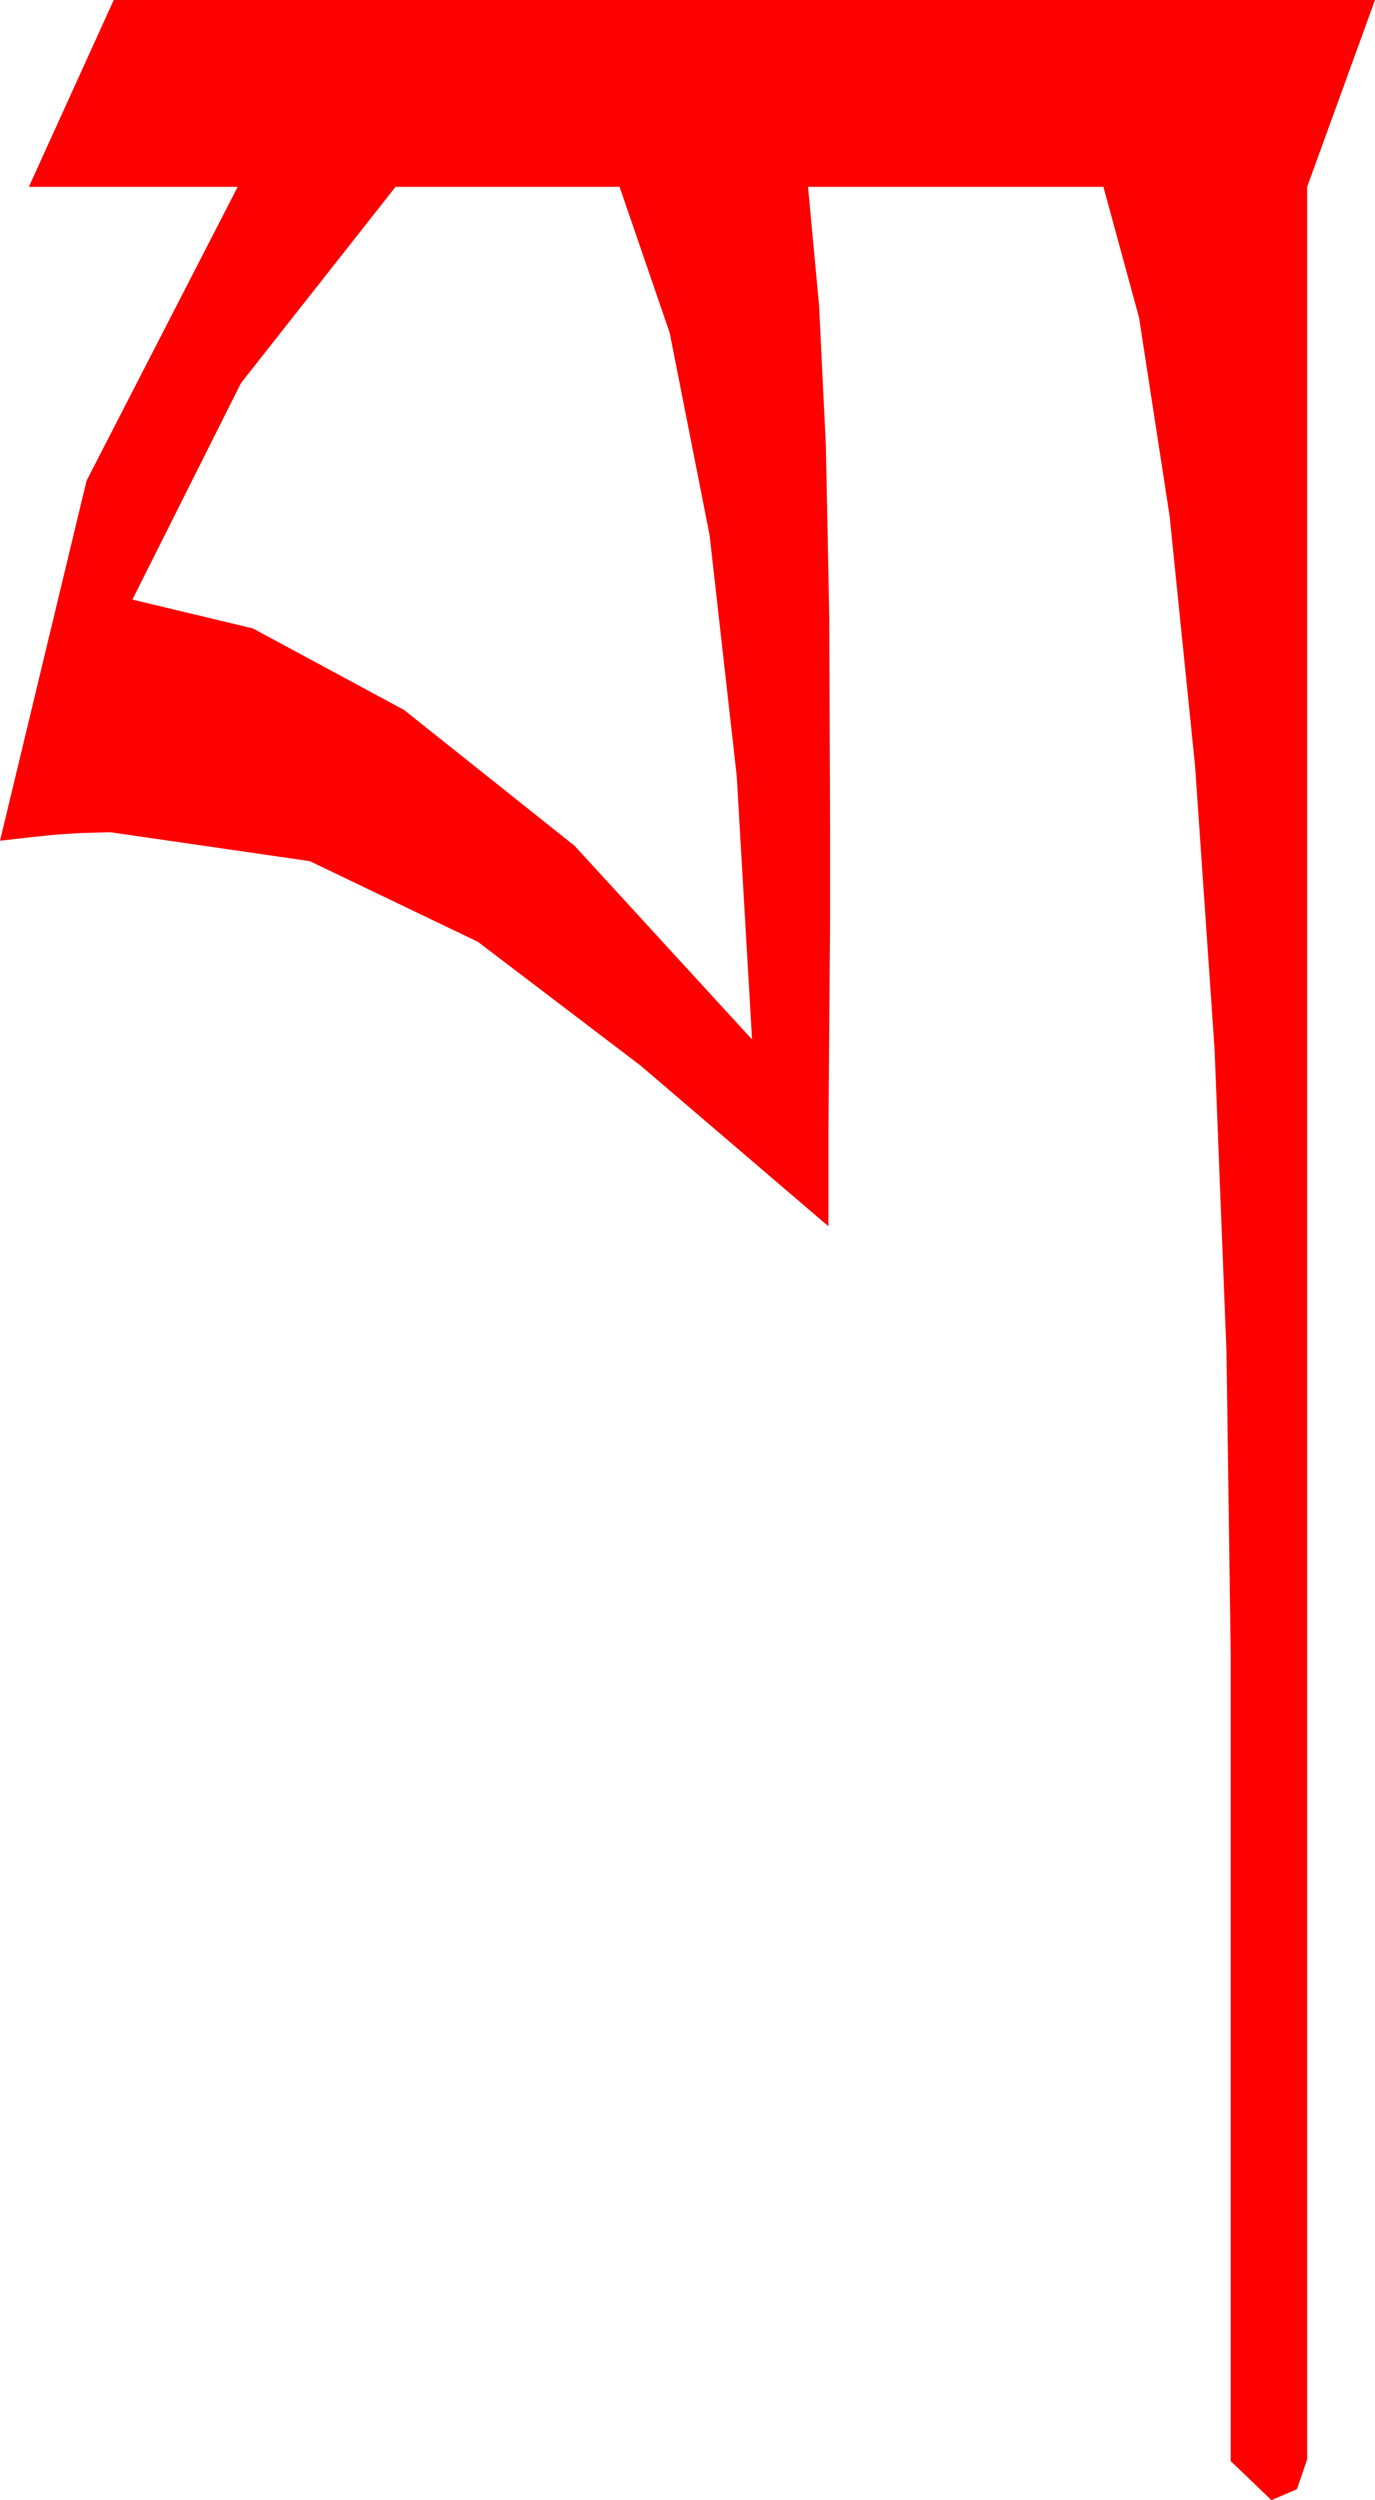 <?xml version="1.0" encoding="utf-8"?>
<!DOCTYPE svg PUBLIC "-//W3C//DTD SVG 1.1//EN" "http://www.w3.org/Graphics/SVG/1.1/DTD/svg11.dtd">
<svg width="23.73" height="43.125" xmlns="http://www.w3.org/2000/svg" xmlns:xlink="http://www.w3.org/1999/xlink" xmlns:xml="http://www.w3.org/XML/1998/namespace" version="1.1">
  <g>
    <g>
      <path style="fill:#FF0000;fill-opacity:1" d="M6.826,3.223L4.16,6.606 2.285,10.342 4.365,10.84 6.973,12.246 9.917,14.59 12.979,17.93 12.715,13.389 12.246,9.229 11.558,5.742 10.693,3.223 6.826,3.223z M1.963,0L23.73,0 22.559,3.223 22.559,42.422 22.383,42.935 21.943,43.125 21.24,42.451 21.24,28.564 21.167,23.32 20.962,18.105 20.625,13.213 20.186,8.906 19.658,5.479 19.043,3.223 13.945,3.223 14.136,5.273 14.253,7.69 14.312,10.664 14.326,14.385 14.326,15.85 14.312,17.651 14.297,19.541 14.297,21.152 11.06,18.384 8.247,16.245 5.347,14.854 1.904,14.355 1.362,14.37 0.938,14.399 0.513,14.443 0,14.502 1.494,8.291 4.102,3.223 0.498,3.223 1.963,0z" />
    </g>
  </g>
</svg>
